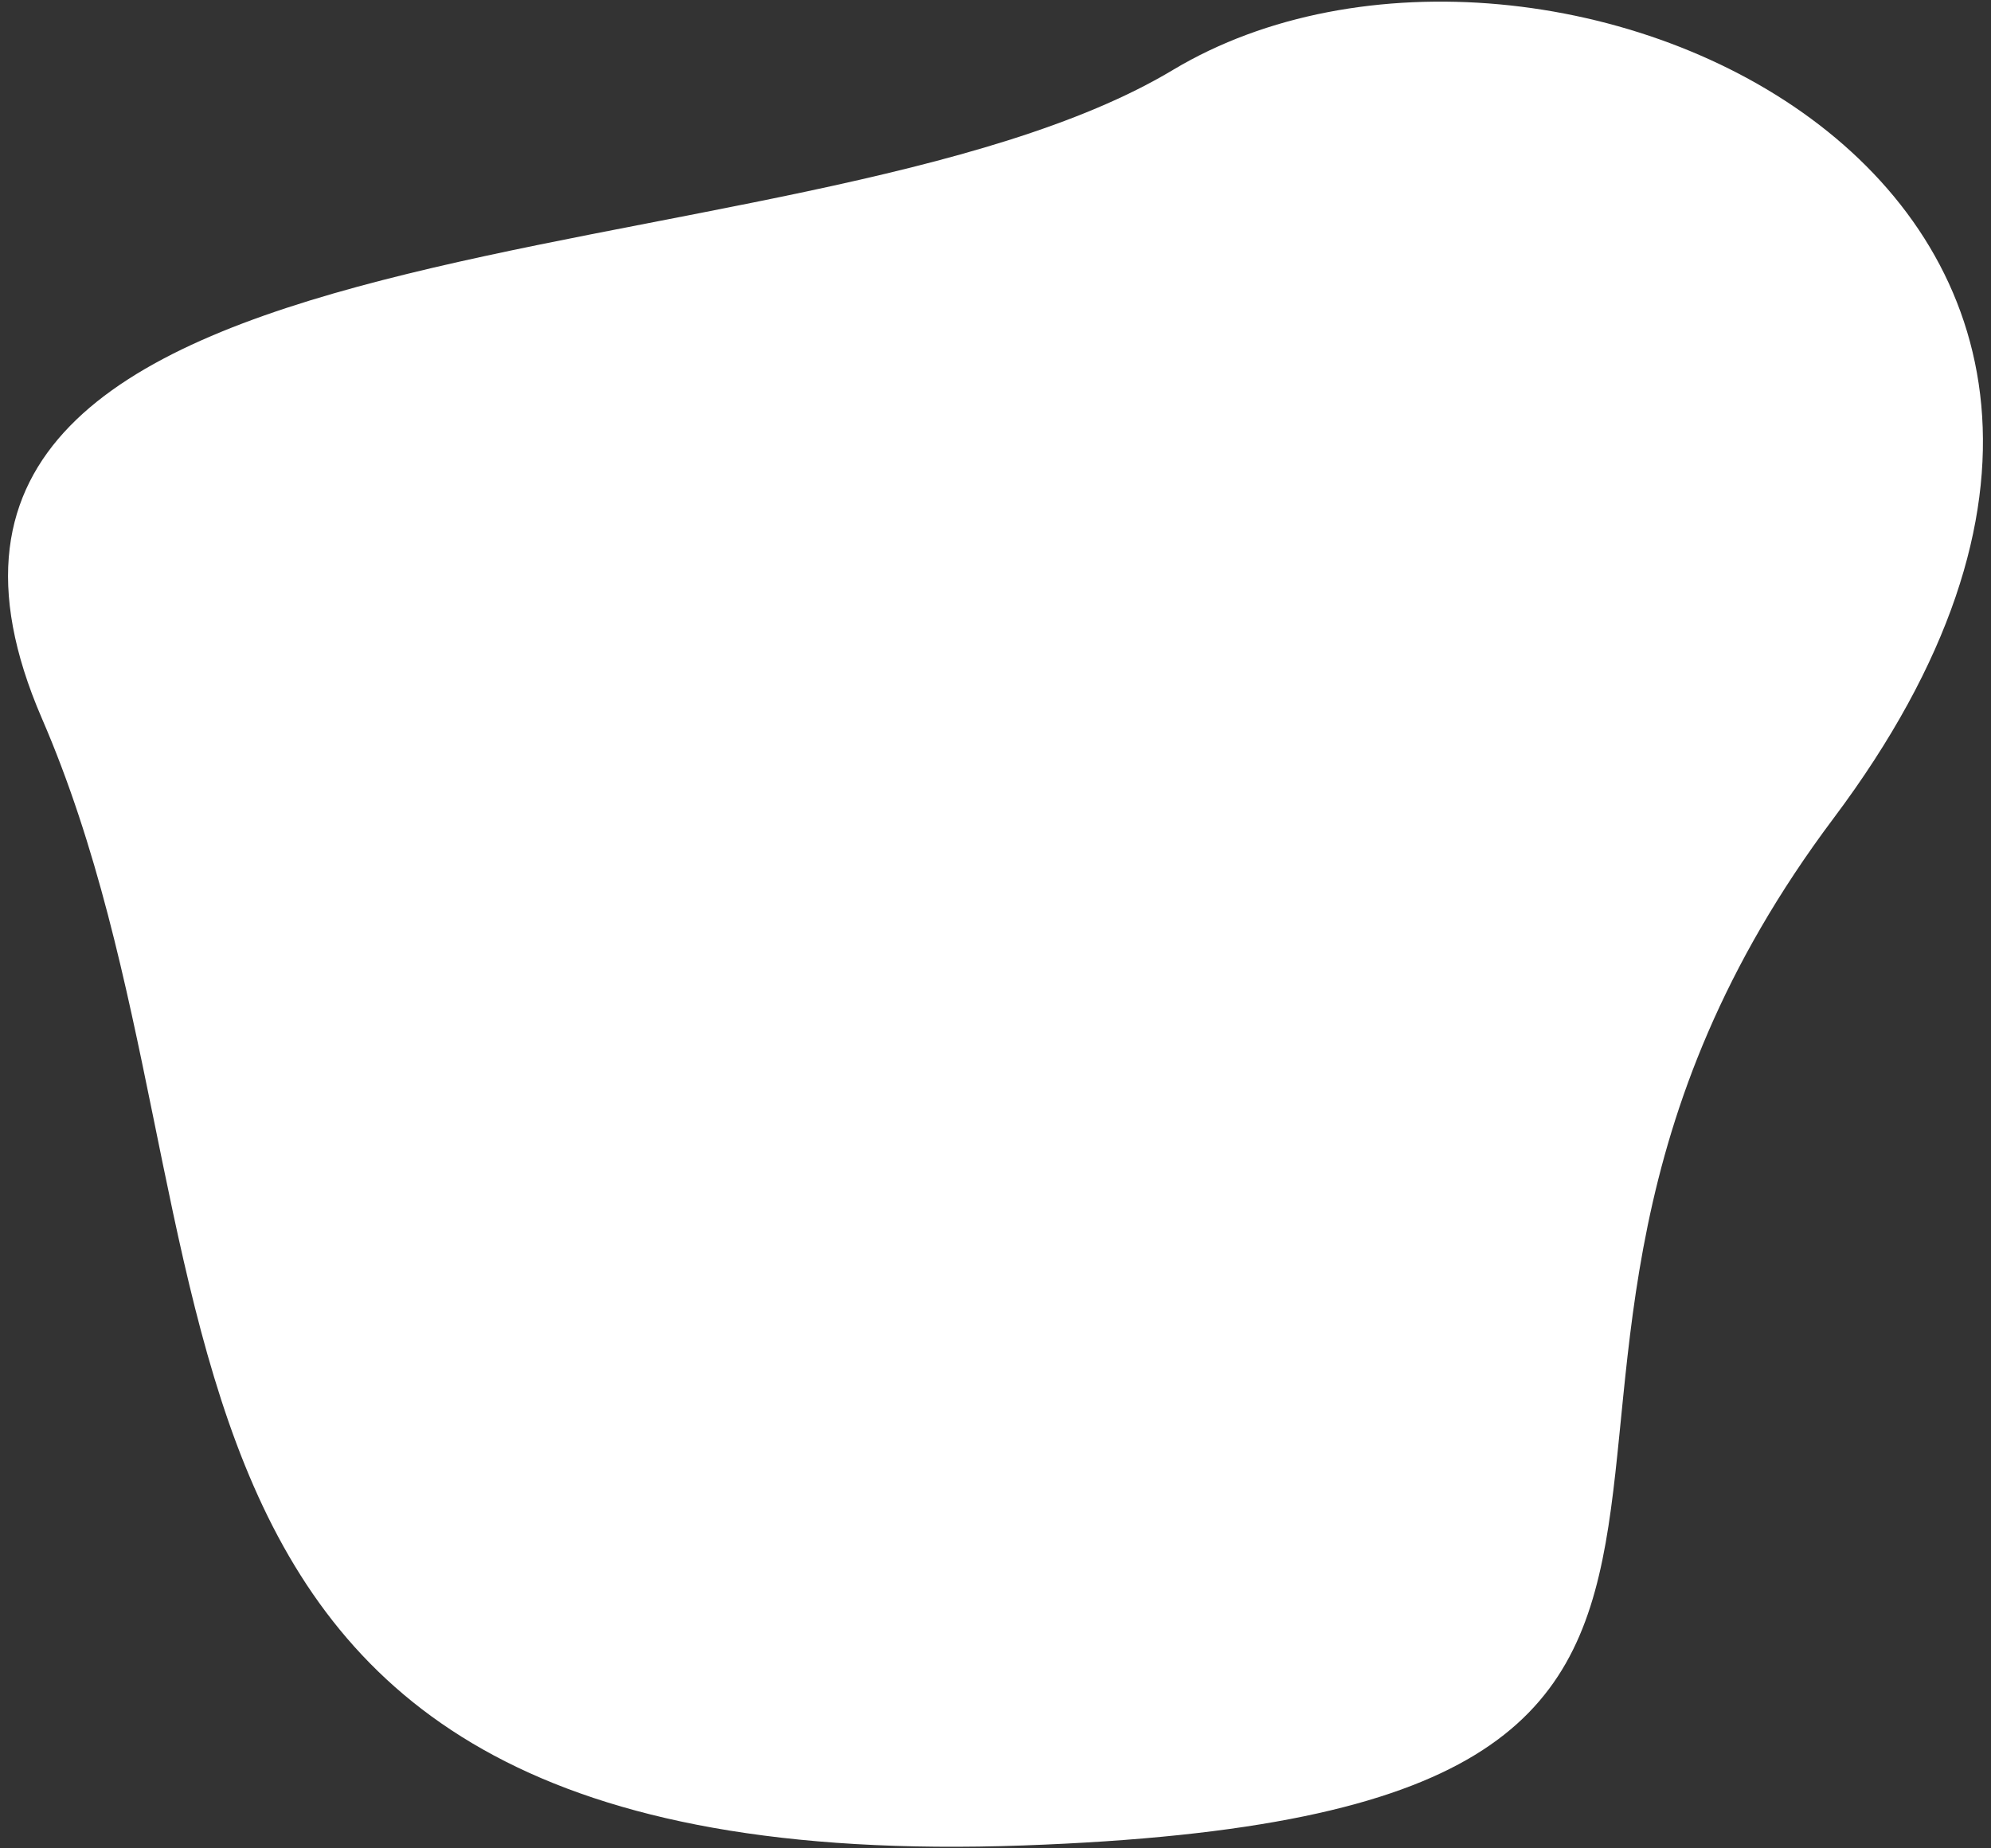 <svg id="Layer_1" data-name="Layer 1" xmlns="http://www.w3.org/2000/svg" viewBox="0 0 490 455"><rect x="0" y="0" width="490" height="455" fill="#333333" stroke="none"/><defs><style>.cls-1{fill:#fff;}</style></defs><path id="Path_28" data-name="Path 28" class="cls-1" d="M288.68,17.21c91.69-55,278.41,29.78,162.57,184.23-110,146.67,26.9,244.78-199.42,252.85-237.39,8.47-187.22-152-241.51-277.42C-45.89,47,197,72.25,288.68,17.21Z"/></svg>